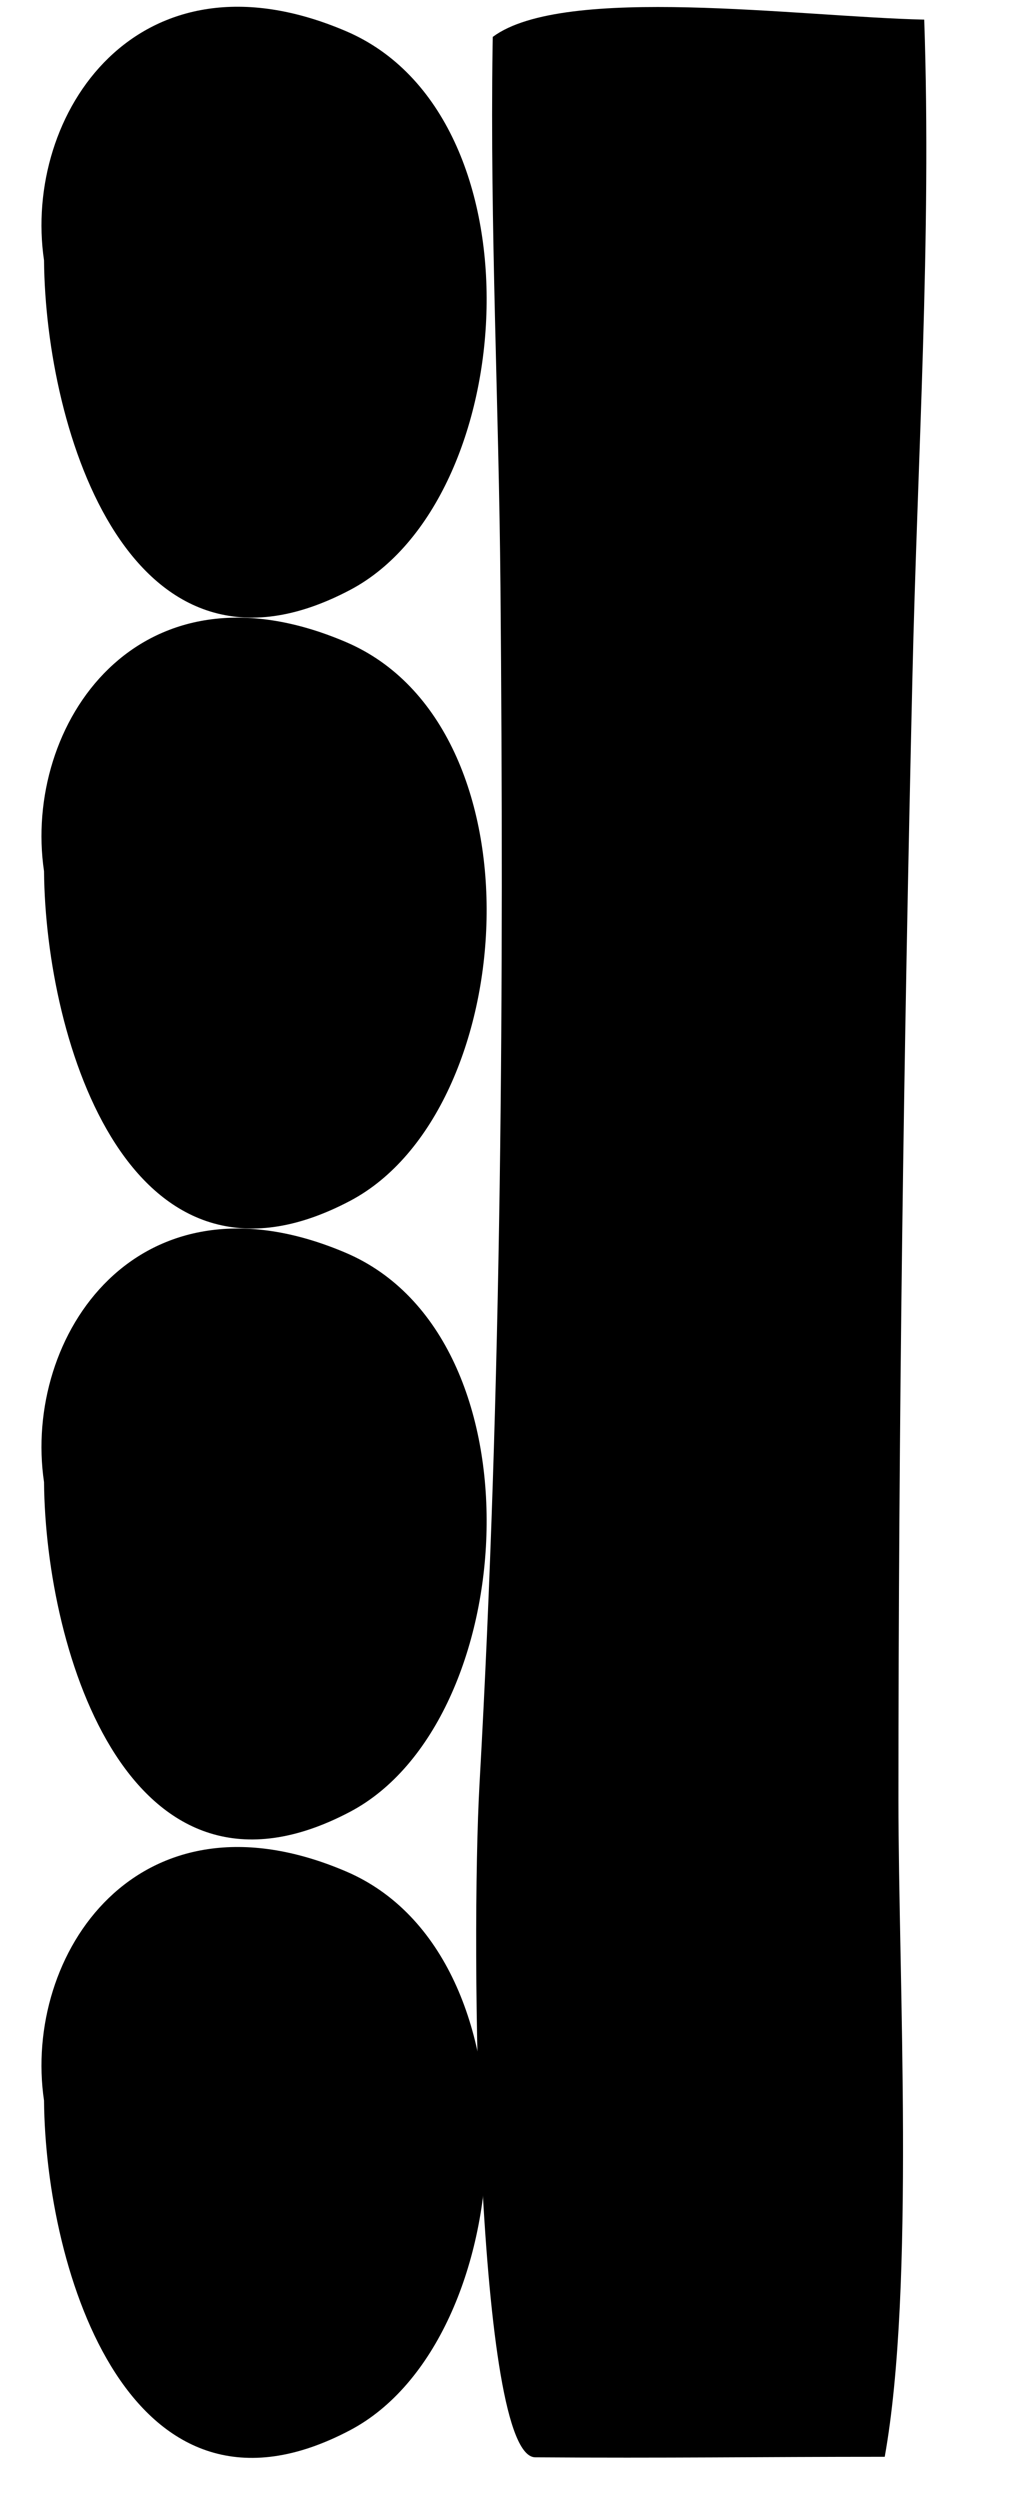 <?xml version="1.0" encoding="utf-8"?>
<!-- Generator: Adobe Illustrator 15.1.0, SVG Export Plug-In . SVG Version: 6.00 Build 0)  -->
<!DOCTYPE svg PUBLIC "-//W3C//DTD SVG 1.1//EN" "http://www.w3.org/Graphics/SVG/1.1/DTD/svg11.dtd">
<svg version="1.1" id="Layer_1" xmlns="http://www.w3.org/2000/svg" xmlns:xlink="http://www.w3.org/1999/xlink" x="0px" y="0px"
	 width="24px" height="59px" viewBox="0 0 24 59" enable-background="new 0 0 24 59" xml:space="preserve">
<path d="M11.636,1.098c-0.062,4.293,0.148,8.432,0.186,12.75c0.082,9.439,0.033,18.848-0.494,28.238
	c-0.215,3.811-0.064,15.916,1.318,15.908c3.072,0.023,5.279-0.012,8.253-0.012c0.719-4.008,0.324-11.258,0.324-15.496
	c0-8.887,0.125-17.658,0.33-26.5C21.67,10.83,22.008,5.6,21.832,0.463c-2.917-0.064-8.513-0.842-10.192,0.408L11.636,1.098z"/>
<path d="M1.04,20.562c0.035,4.052,2.056,10.513,7.234,7.777c4.029-2.13,4.59-11.185-0.102-13.186
	C3.25,13.051,0.532,17.122,1.04,20.562"/>
<path d="M1.04,6.145c0.035,4.051,2.056,10.513,7.234,7.776c4.029-2.129,4.59-11.184-0.102-13.186C3.25-1.366,0.532,2.705,1.04,6.145
	"/>
<path d="M1.04,34.979c0.035,4.053,2.056,10.515,7.234,7.778c4.029-2.13,4.59-11.184-0.102-13.188
	C3.25,27.469,0.532,31.54,1.04,34.979"/>
<path d="M1.04,49.576c0.035,4.051,2.056,10.513,7.234,7.776c4.029-2.129,4.59-11.184-0.102-13.186
	C3.25,42.065,0.532,46.137,1.04,49.576"/>
</svg>
